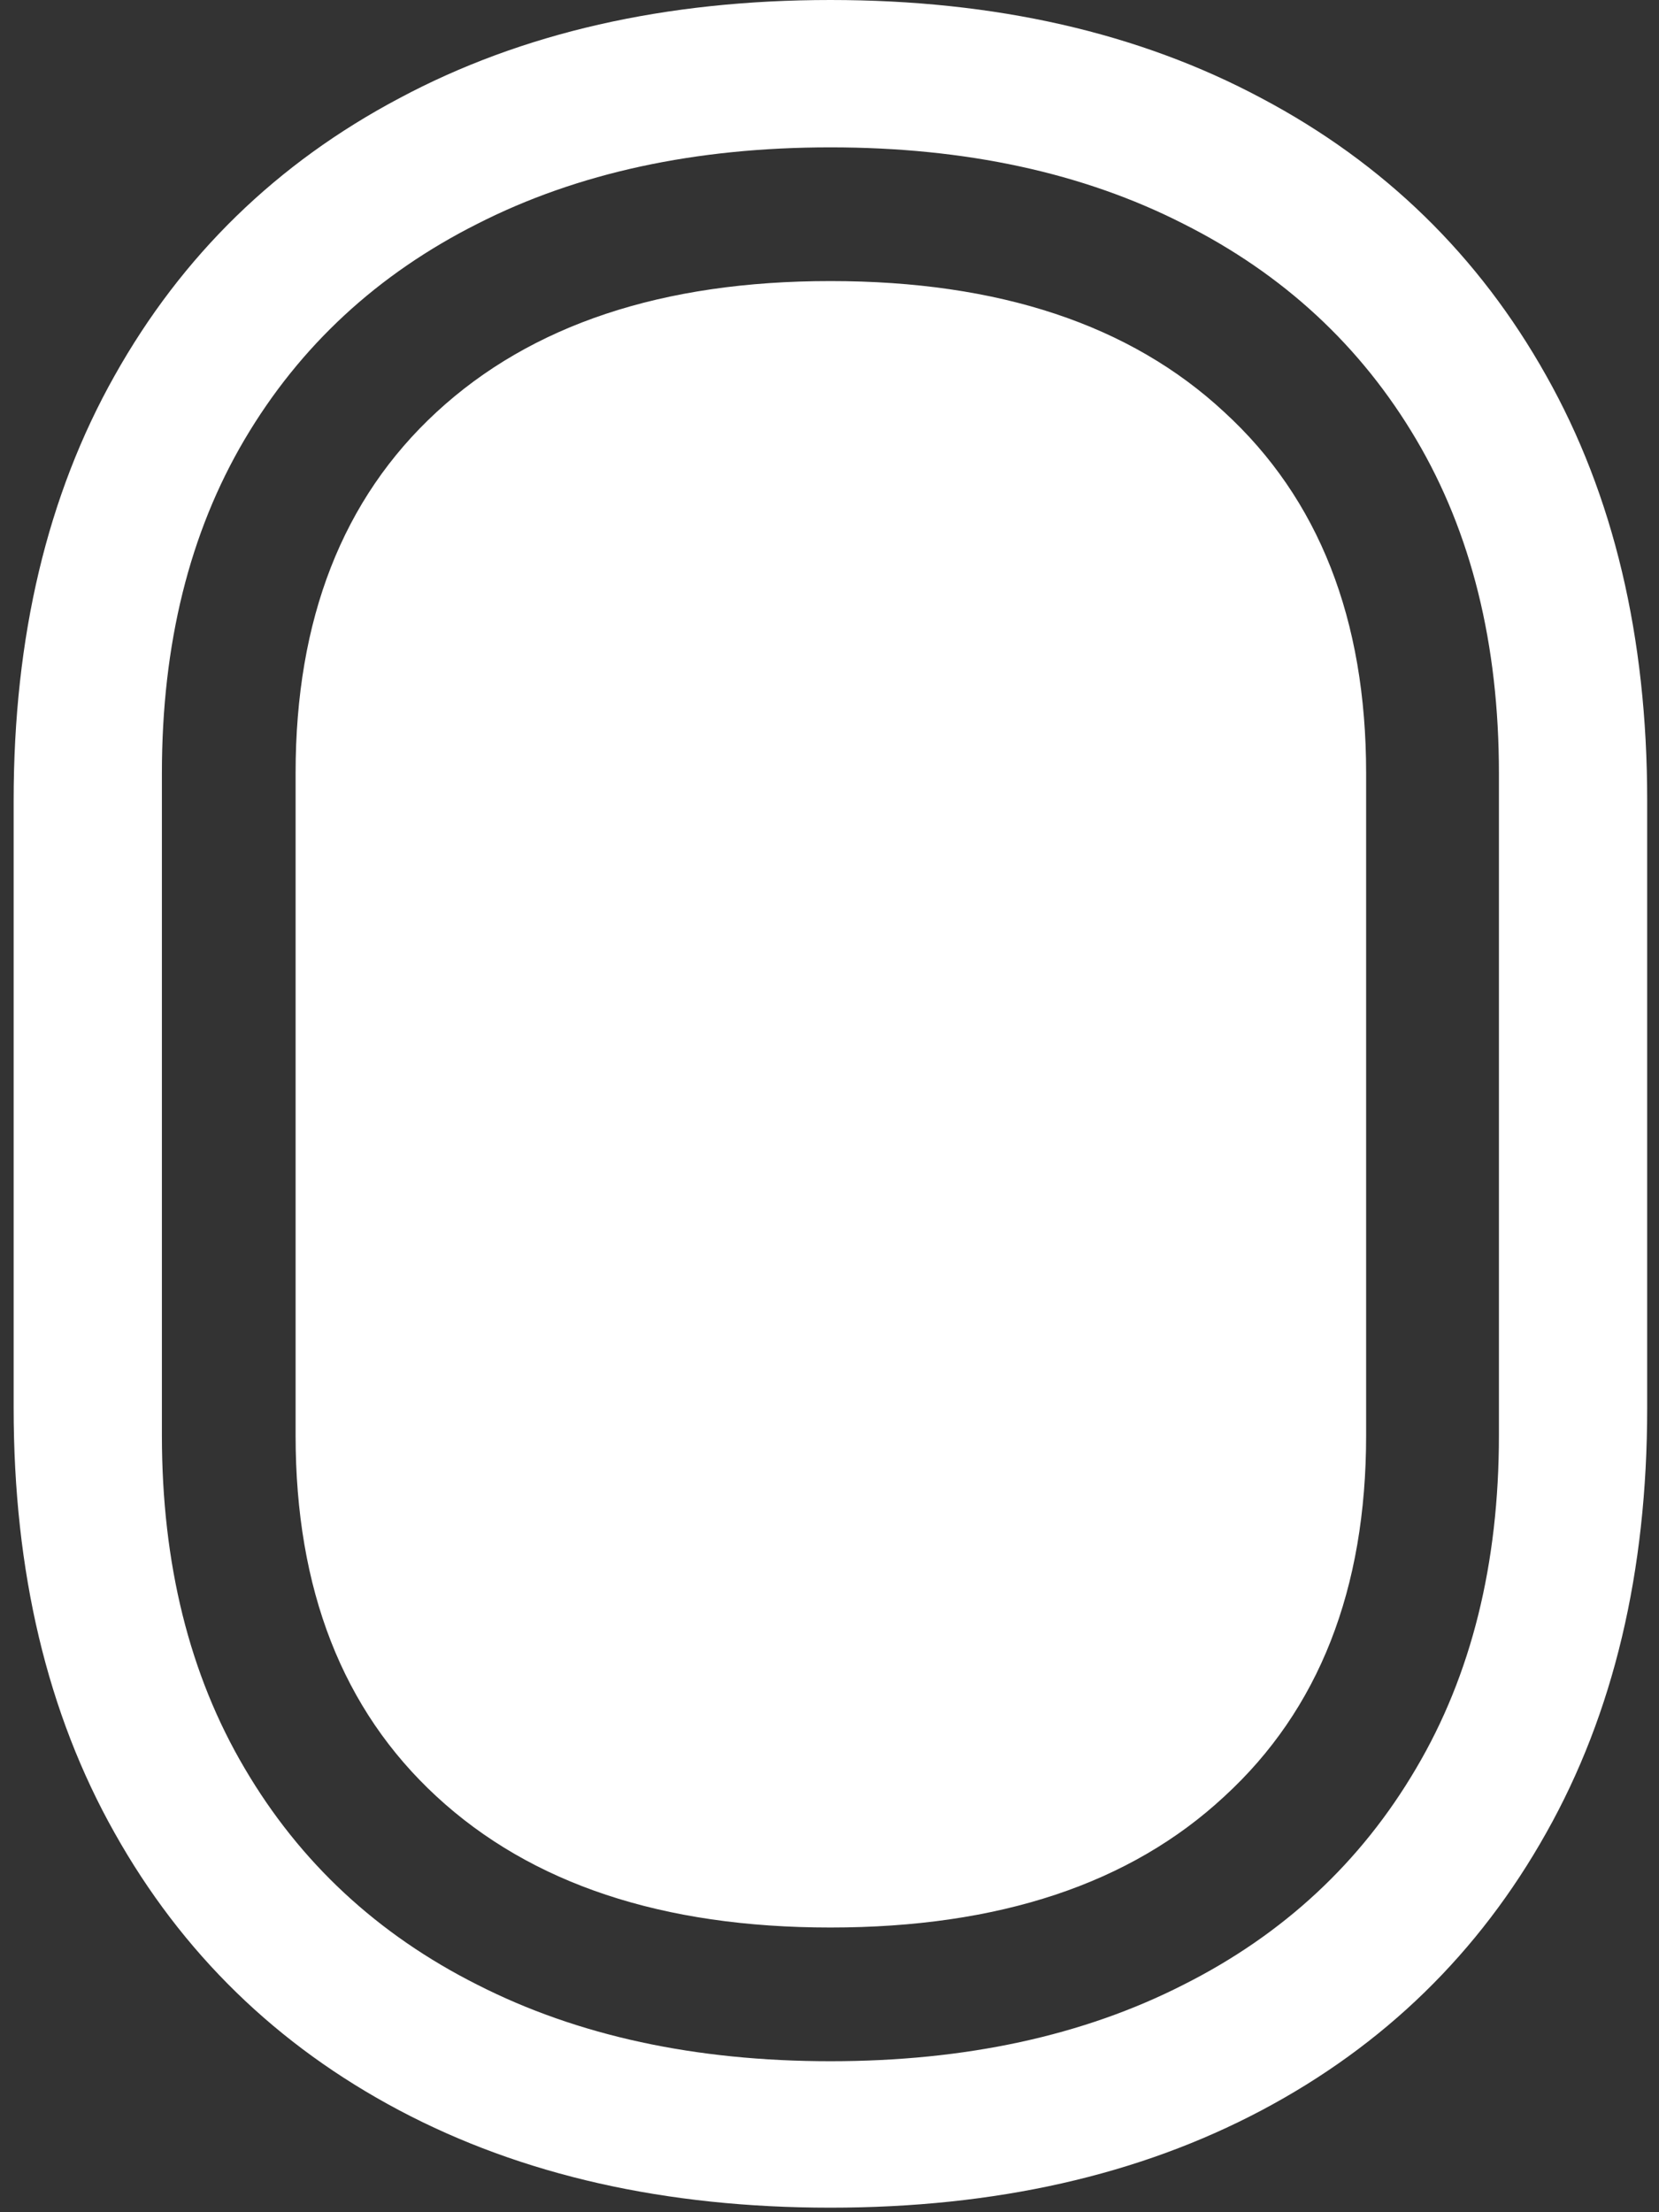 <svg width="114" height="152" viewBox="0 0 114 152" fill="none" xmlns="http://www.w3.org/2000/svg">
<rect x="0" y="0" width="114" height="152" fill="#333333" stroke="none"/>
<path d="M57.062 0C45.729 0 35.854 2.25 27.438 6.75C19.021 11.208 12.5 17.562 7.875 25.812C3.25 34.021 0.938 43.75 0.938 55V96.75C0.938 108 3.25 117.729 7.875 125.938C12.5 134.188 19.021 140.542 27.438 145C35.854 149.458 45.729 151.688 57.062 151.688C68.396 151.688 78.271 149.458 86.688 145C95.104 140.542 101.625 134.188 106.25 125.938C110.875 117.729 113.188 108 113.188 96.75V55C113.188 43.75 110.875 34.021 106.25 25.812C101.625 17.562 95.104 11.208 86.688 6.75C78.271 2.25 68.396 0 57.062 0ZM57.062 10.125C66.354 10.125 74.438 11.875 81.312 15.375C88.188 18.833 93.521 23.771 97.312 30.188C101.104 36.604 103 44.25 103 53.125V98.625C103 107.458 101.104 115.083 97.312 121.5C93.521 127.958 88.188 132.917 81.312 136.375C74.438 139.875 66.354 141.625 57.062 141.625C47.771 141.625 39.688 139.875 32.812 136.375C25.938 132.917 20.604 127.958 16.812 121.5C13.021 115.083 11.125 107.458 11.125 98.625V53.125C11.125 44.25 13.021 36.604 16.812 30.188C20.604 23.771 25.938 18.833 32.812 15.375C39.688 11.875 47.771 10.125 57.062 10.125ZM57.062 132.438C68.646 132.438 77.667 129.438 84.125 123.438C90.625 117.479 93.875 109.208 93.875 98.625V53.125C93.875 42.542 90.625 34.271 84.125 28.312C77.667 22.312 68.646 19.312 57.062 19.312C45.521 19.312 36.5 22.312 30 28.312C23.542 34.271 20.312 42.542 20.312 53.125V98.625C20.312 109.208 23.542 117.479 30 123.438C36.5 129.438 45.521 132.438 57.062 132.438Z" fill="white"/>
</svg>
